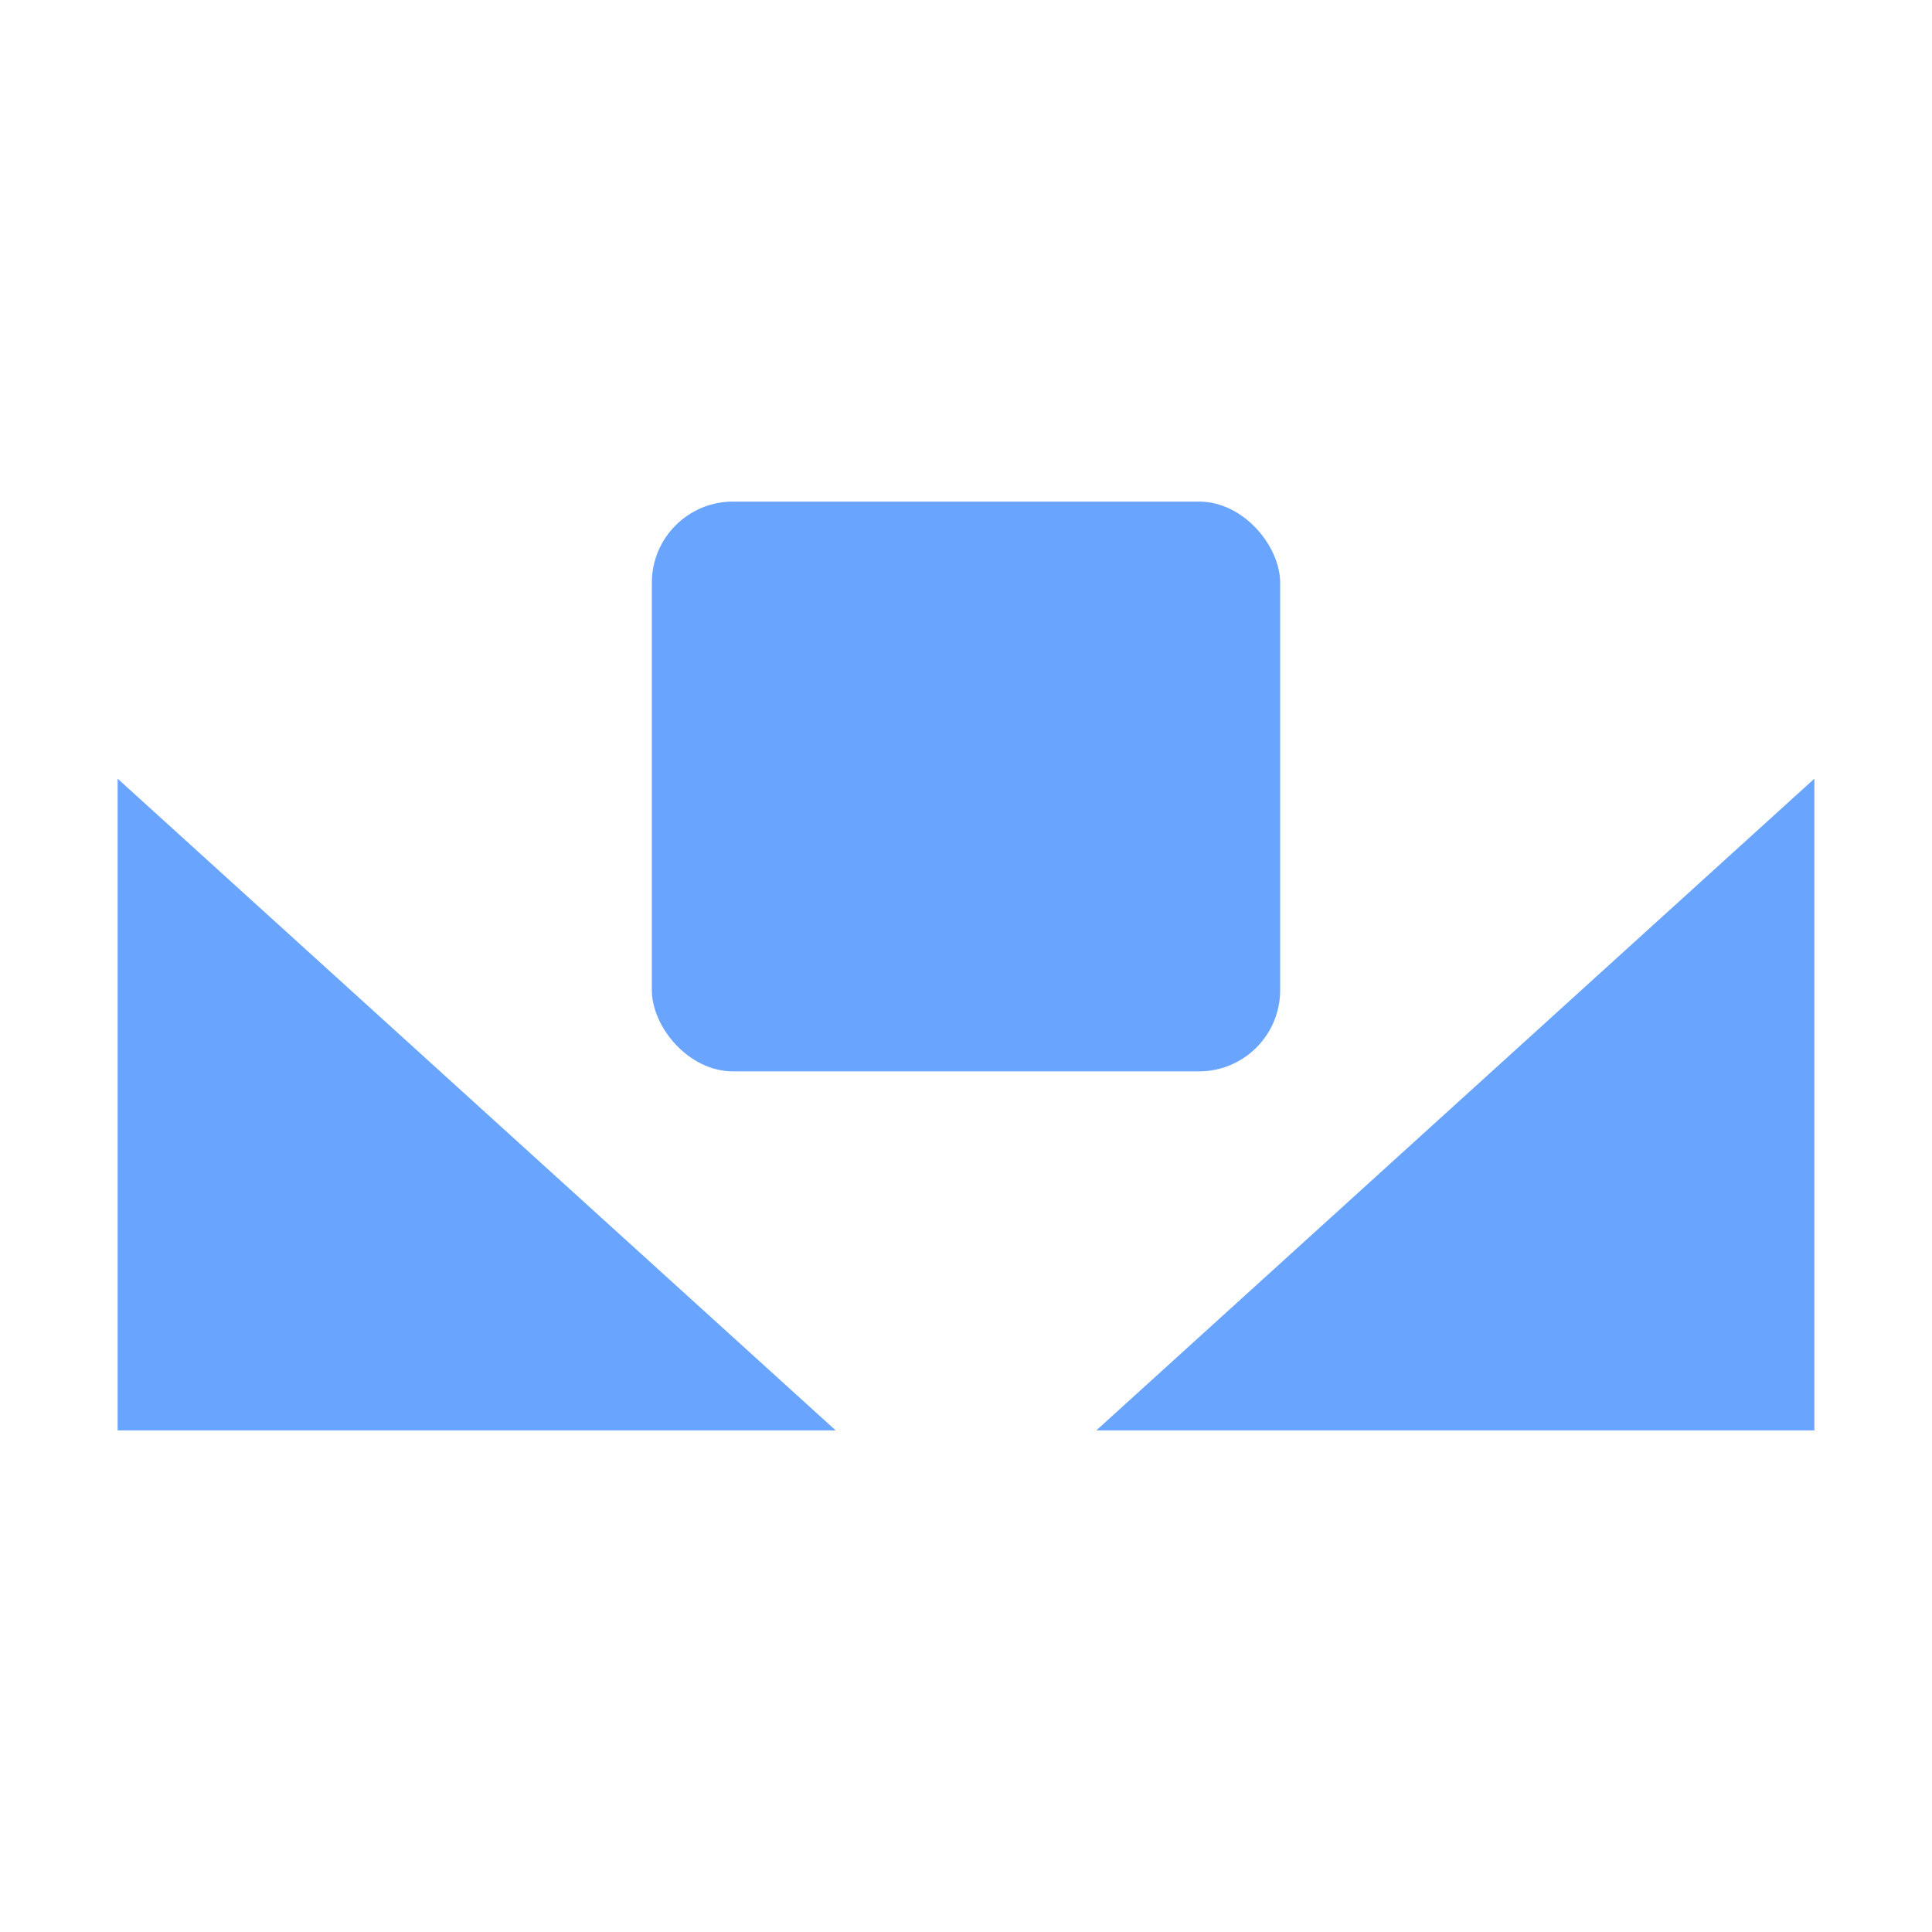 <svg xmlns="http://www.w3.org/2000/svg" xmlns:svg="http://www.w3.org/2000/svg" xmlns:xlink="http://www.w3.org/1999/xlink" id="svg2" width="1000" height="1000" version="1.1"><defs id="defs4"><linearGradient id="linearGradient8562" x1="-213.564" x2="253.595" y1="24.514" y2="24.514" gradientTransform="matrix(0,1,-1,0,44.53,4.499)" gradientUnits="userSpaceOnUse" xlink:href="#linearGradient3641"/><linearGradient id="linearGradient3641"><stop id="stop3643" offset="0" stop-color="#fff" stop-opacity="1"/><stop id="stop3645" offset="1" stop-color="#fff" stop-opacity="0"/></linearGradient><linearGradient id="linearGradient6791" x1="-213.564" x2="253.595" y1="24.514" y2="24.514" gradientTransform="matrix(0,1,-1,0,44.53,4.499)" gradientUnits="userSpaceOnUse" xlink:href="#linearGradient3641"/><linearGradient id="linearGradient7354" x1="-1.887" x2="323.882" y1="-163.788" y2="-163.788" gradientTransform="translate(-294.138,123.541)" gradientUnits="userSpaceOnUse" xlink:href="#linearGradient3641"/><linearGradient id="linearGradient6901" x1="-203.313" x2="263.344" y1="30.719" y2="30.719" gradientUnits="userSpaceOnUse" xlink:href="#linearGradient3641-8"/><linearGradient id="linearGradient3641-8"><stop id="stop3643-7" offset="0" stop-color="#fff" stop-opacity="1"/><stop id="stop3645-1" offset="1" stop-color="#fff" stop-opacity="0"/></linearGradient><linearGradient id="linearGradient3843" x1="-203.313" x2="263.344" y1="30.719" y2="30.719" gradientUnits="userSpaceOnUse" xlink:href="#linearGradient3641-8"/><linearGradient id="linearGradient3875" x1="-203.313" x2="263.344" y1="30.719" y2="30.719" gradientTransform="translate(-708.904,-377.001)" gradientUnits="userSpaceOnUse" xlink:href="#linearGradient3641-8"/><linearGradient id="linearGradient4760" x1="-1013.624" x2="-820.688" y1="-111.861" y2="-111.861" gradientUnits="userSpaceOnUse" xlink:href="#linearGradient3641"/><linearGradient id="linearGradient4774" x1="-1013.624" x2="-820.688" y1="-111.861" y2="-111.861" gradientUnits="userSpaceOnUse" xlink:href="#linearGradient3641"/><linearGradient id="linearGradient6343" x1="-234.531" x2="294.995" y1="-27.46" y2="-27.46" gradientUnits="userSpaceOnUse" xlink:href="#linearGradient3641"/><linearGradient id="linearGradient10531" x1="-234.531" x2="294.995" y1="-27.46" y2="-27.46" gradientUnits="userSpaceOnUse" xlink:href="#linearGradient3641"/><linearGradient id="linearGradient10536" x1="-1013.624" x2="-820.688" y1="-111.861" y2="-111.861" gradientUnits="userSpaceOnUse" xlink:href="#linearGradient3641"/></defs><g id="layer1" display="inline" transform="translate(464.162,464.032)"><g id="g4246"><rect id="rect4228" width="325.222" height="294.921" x="-126.773" y="-204.414" fill="#2a7fff" fill-opacity="1" fill-rule="evenodd" stroke="none" stroke-dasharray="none" stroke-dashoffset="0" stroke-linecap="square" stroke-linejoin="miter" stroke-miterlimit="4" stroke-opacity="1" stroke-width="35" display="inline" opacity=".7" rx="42.021"/><path id="rect4215" fill="#2a7fff" fill-opacity="1" fill-rule="evenodd" stroke="none" stroke-dashoffset="0" stroke-linecap="square" stroke-linejoin="miter" stroke-miterlimit="4" stroke-opacity="1" stroke-width="35" d="M -403.28,-60.993 L -31.598,276.349 L -403.28,276.349 L -403.28,-60.993 z" opacity=".7"/><path id="path4218" fill="#2a7fff" fill-opacity="1" fill-rule="evenodd" stroke="none" stroke-dashoffset="0" stroke-linecap="square" stroke-linejoin="miter" stroke-miterlimit="4" stroke-opacity="1" stroke-width="35" d="M 474.956,-60.993 L 103.275,276.349 L 474.956,276.349 L 474.956,-60.993 z" opacity=".7"/></g></g></svg>